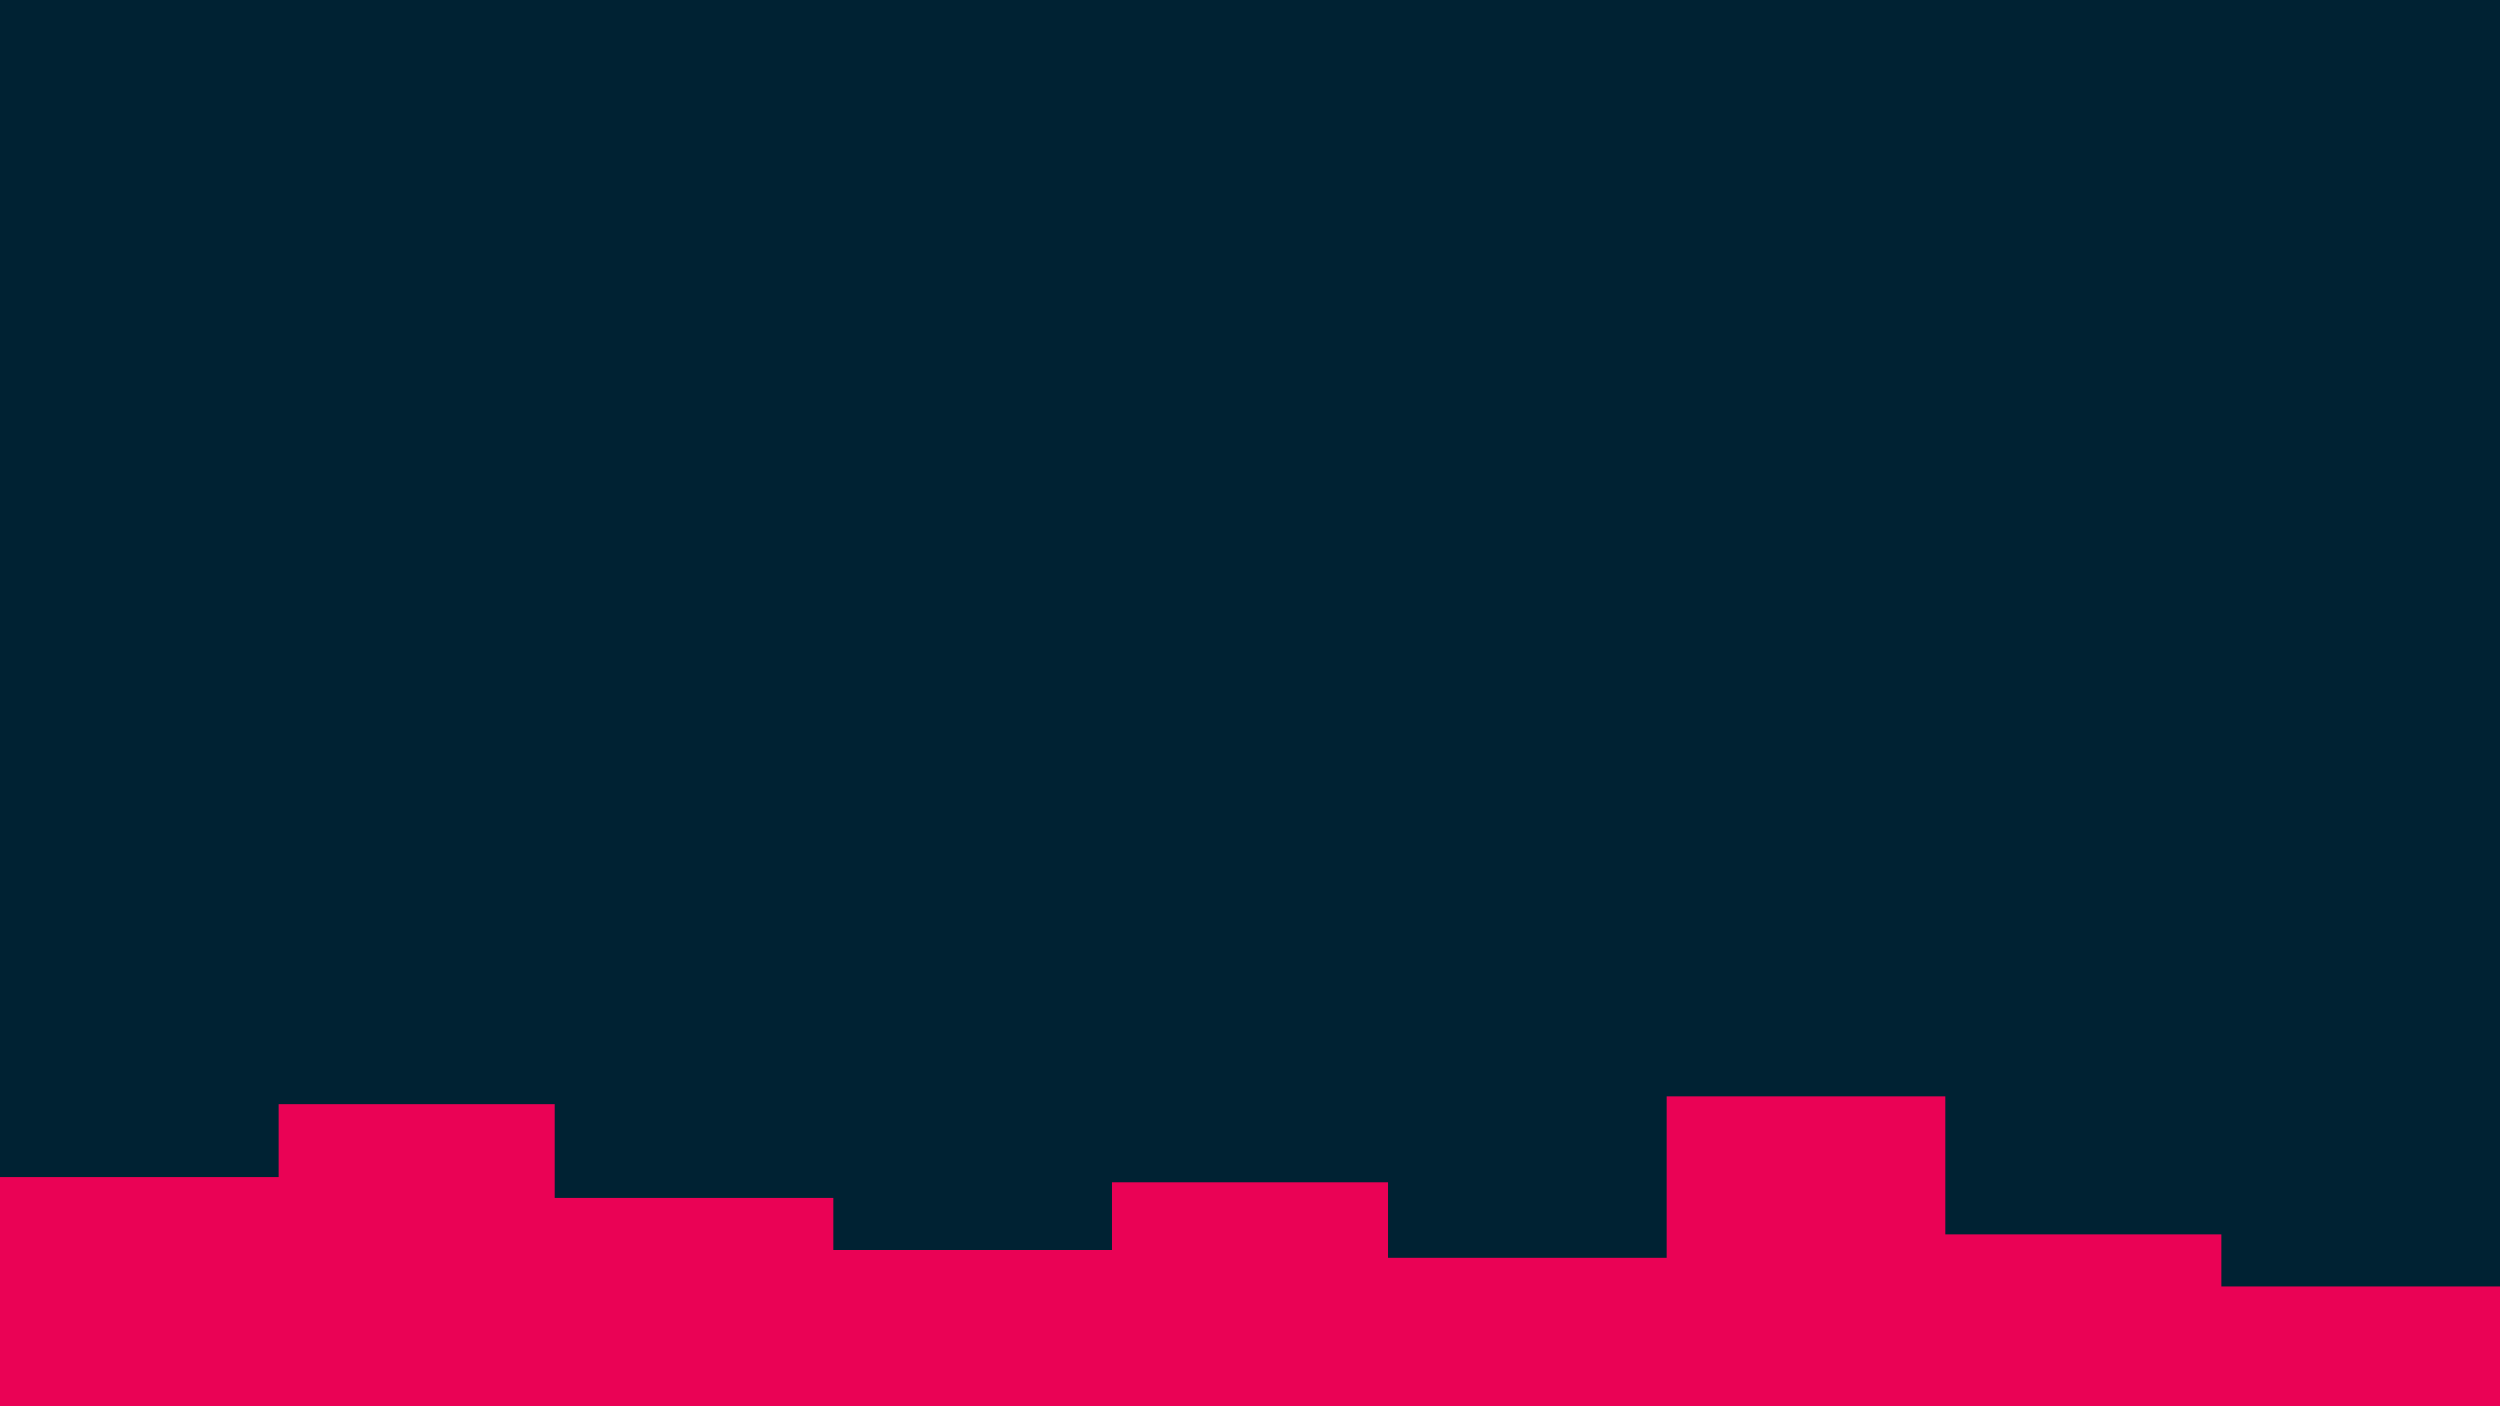 <svg id="visual" viewBox="0 0 960 540" width="960" height="540" xmlns="http://www.w3.org/2000/svg" xmlns:xlink="http://www.w3.org/1999/xlink" version="1.1"><rect x="0" y="0" width="960" height="540" fill="#002233"></rect><path d="M0 452L107 452L107 424L213 424L213 460L320 460L320 480L427 480L427 454L533 454L533 483L640 483L640 421L747 421L747 474L853 474L853 494L960 494L960 504L960 541L960 541L853 541L853 541L747 541L747 541L640 541L640 541L533 541L533 541L427 541L427 541L320 541L320 541L213 541L213 541L107 541L107 541L0 541Z" fill="#ea0255" stroke-linecap="square" stroke-linejoin="miter"></path></svg>